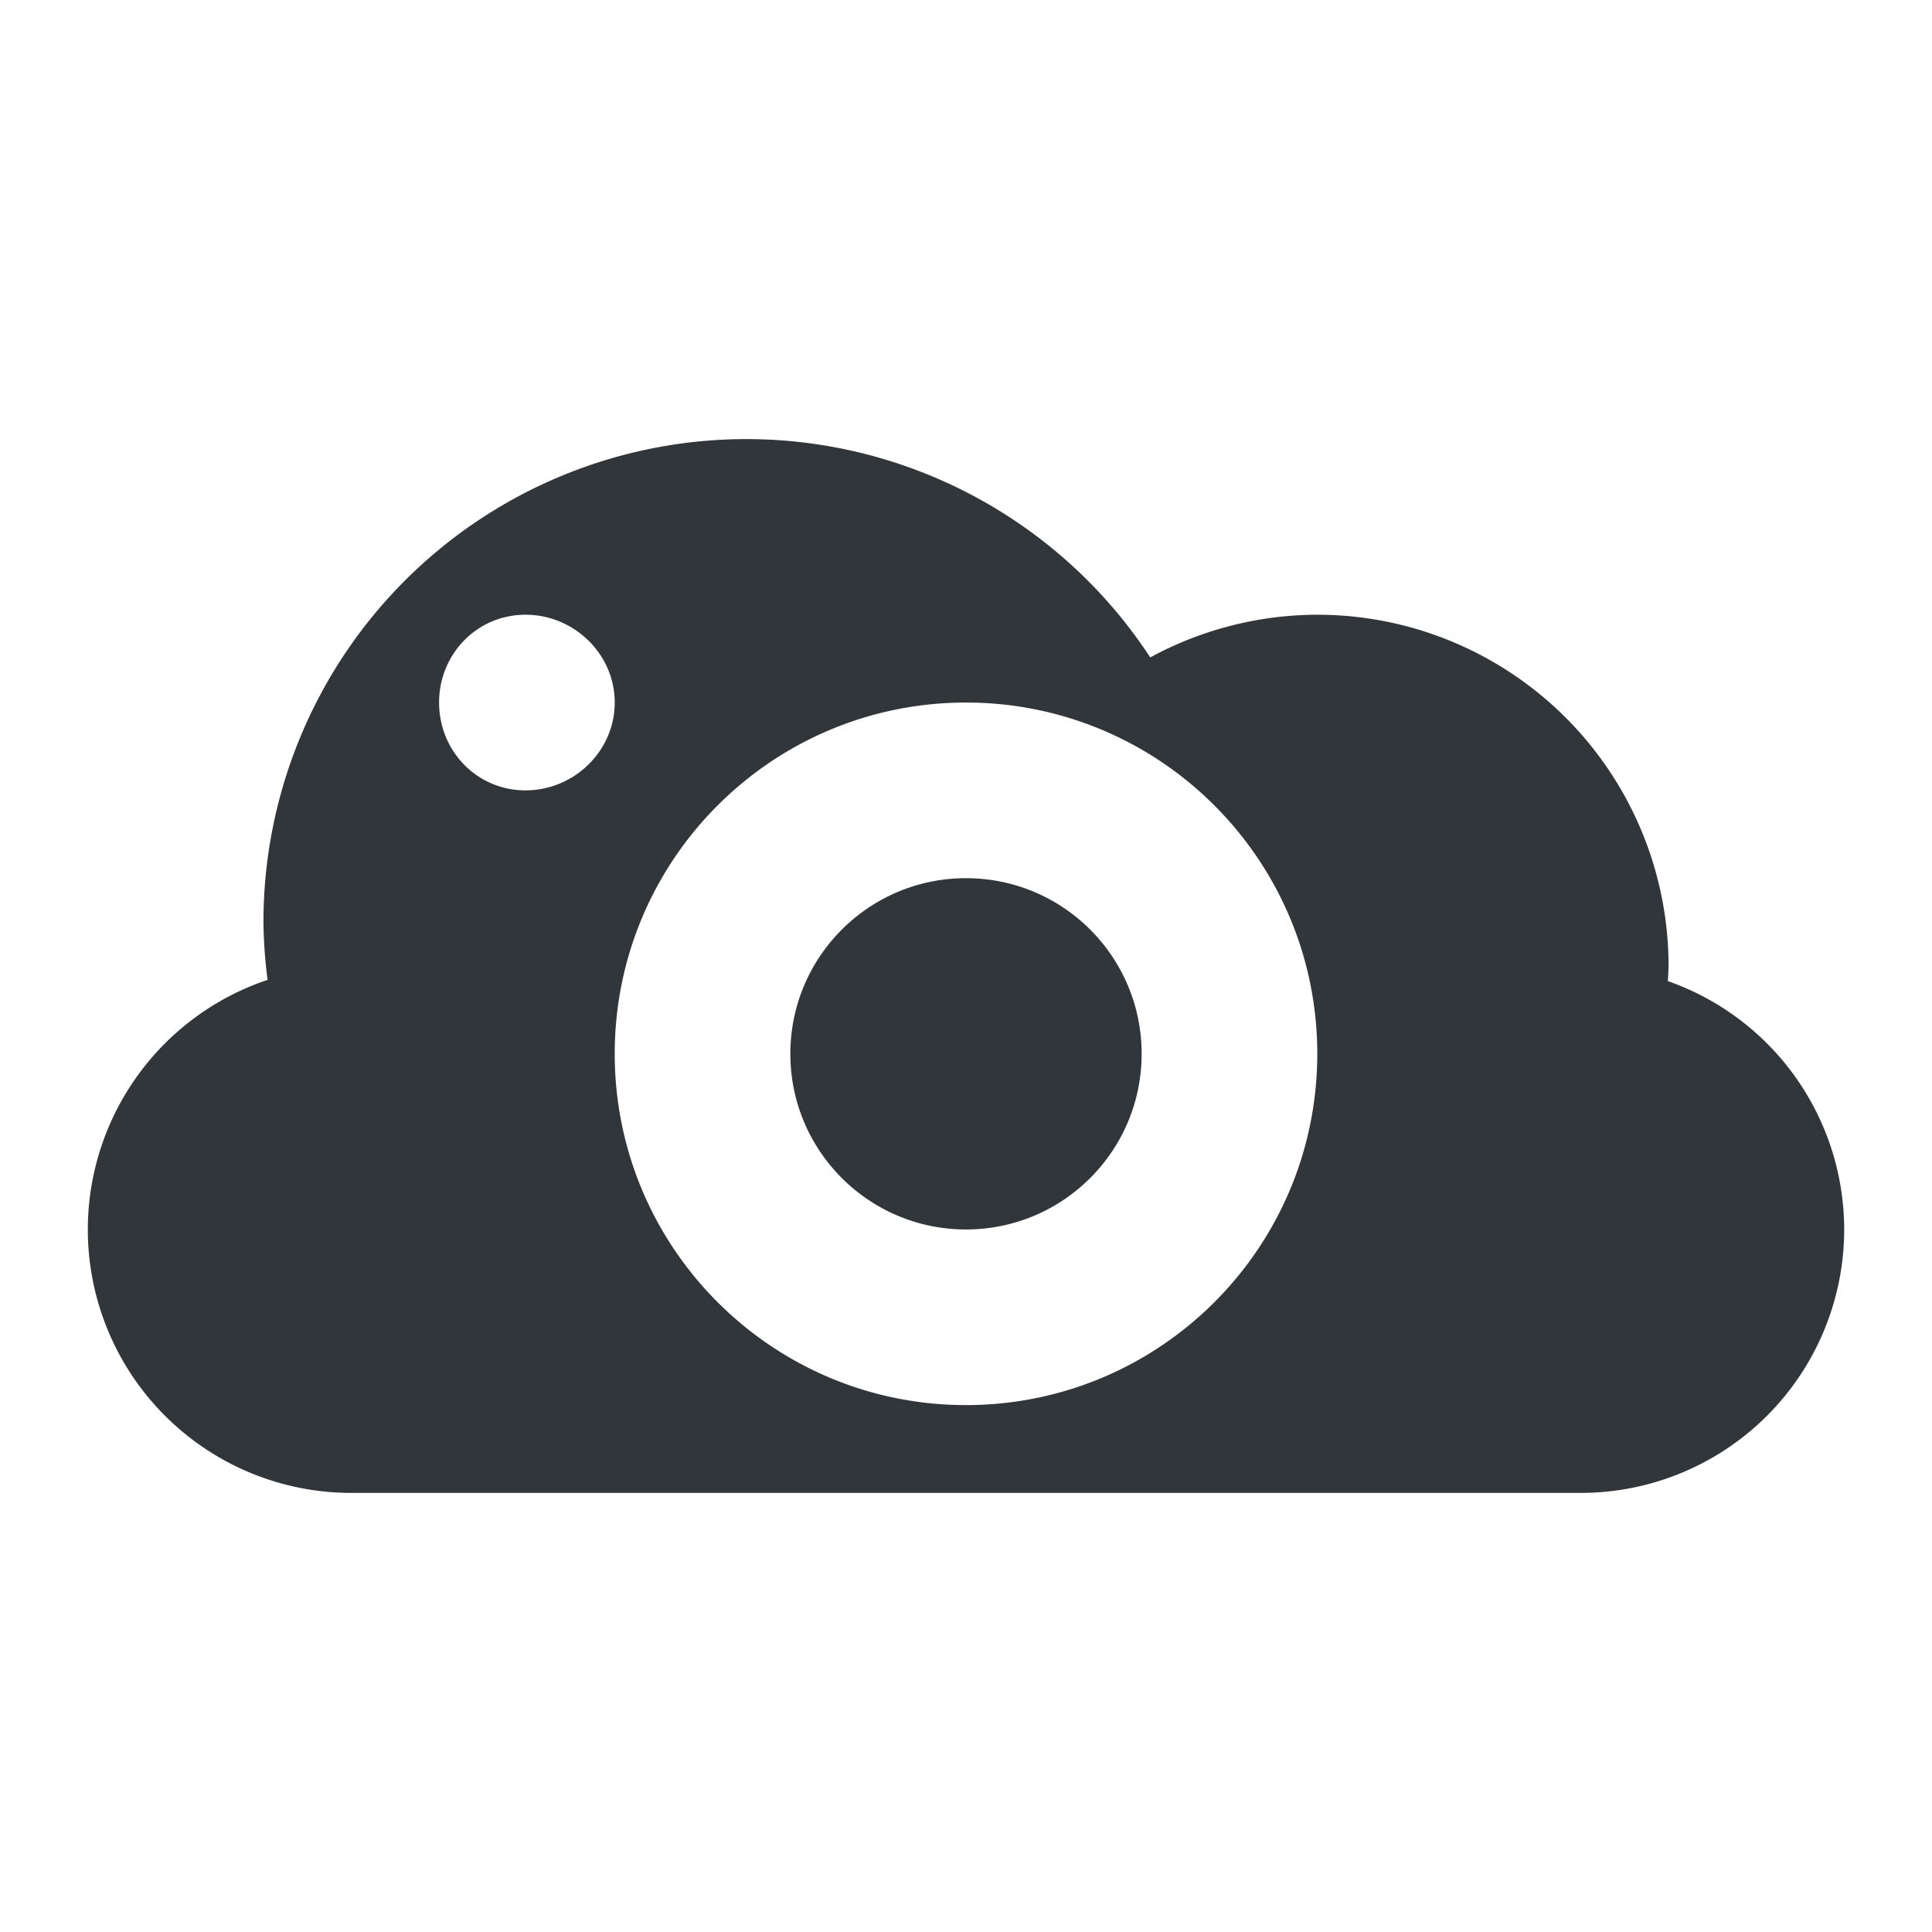 <svg height="22" width="22" xmlns="http://www.w3.org/2000/svg"><path d="m8.5 5a5.5 5.5 0 0 0 -5.5 5.5 5.5 5.5 0 0 0  .047.658 3 3 0 0 0 -2.047 2.842 3 3 0 0 0 3 3h14a3 3 0 0 0 3-3 3 3 0 0 0 -2.008-2.828 4 4 0 0 0  .008-.172 4 4 0 0 0 -4-4 4 4 0 0 0 -1.902.486 5.5 5.5 0 0 0 -4.598-2.486zm-2.516 2c .553 0 1.016.448 1.016 1s-.463 1-1.016 1-.984-.448-.984-1 .432-1 .984-1zm5.016 1c2.209 0 4 1.791 4 4s-1.791 4-4 4-4-1.791-4-4 1.791-4 4-4zm0 2c-1.105 0-2 .895-2 2s .895 2 2 2c1.105 0 2-.895 2-2s-.895-2-2-2z" fill="#31363b"/></svg>